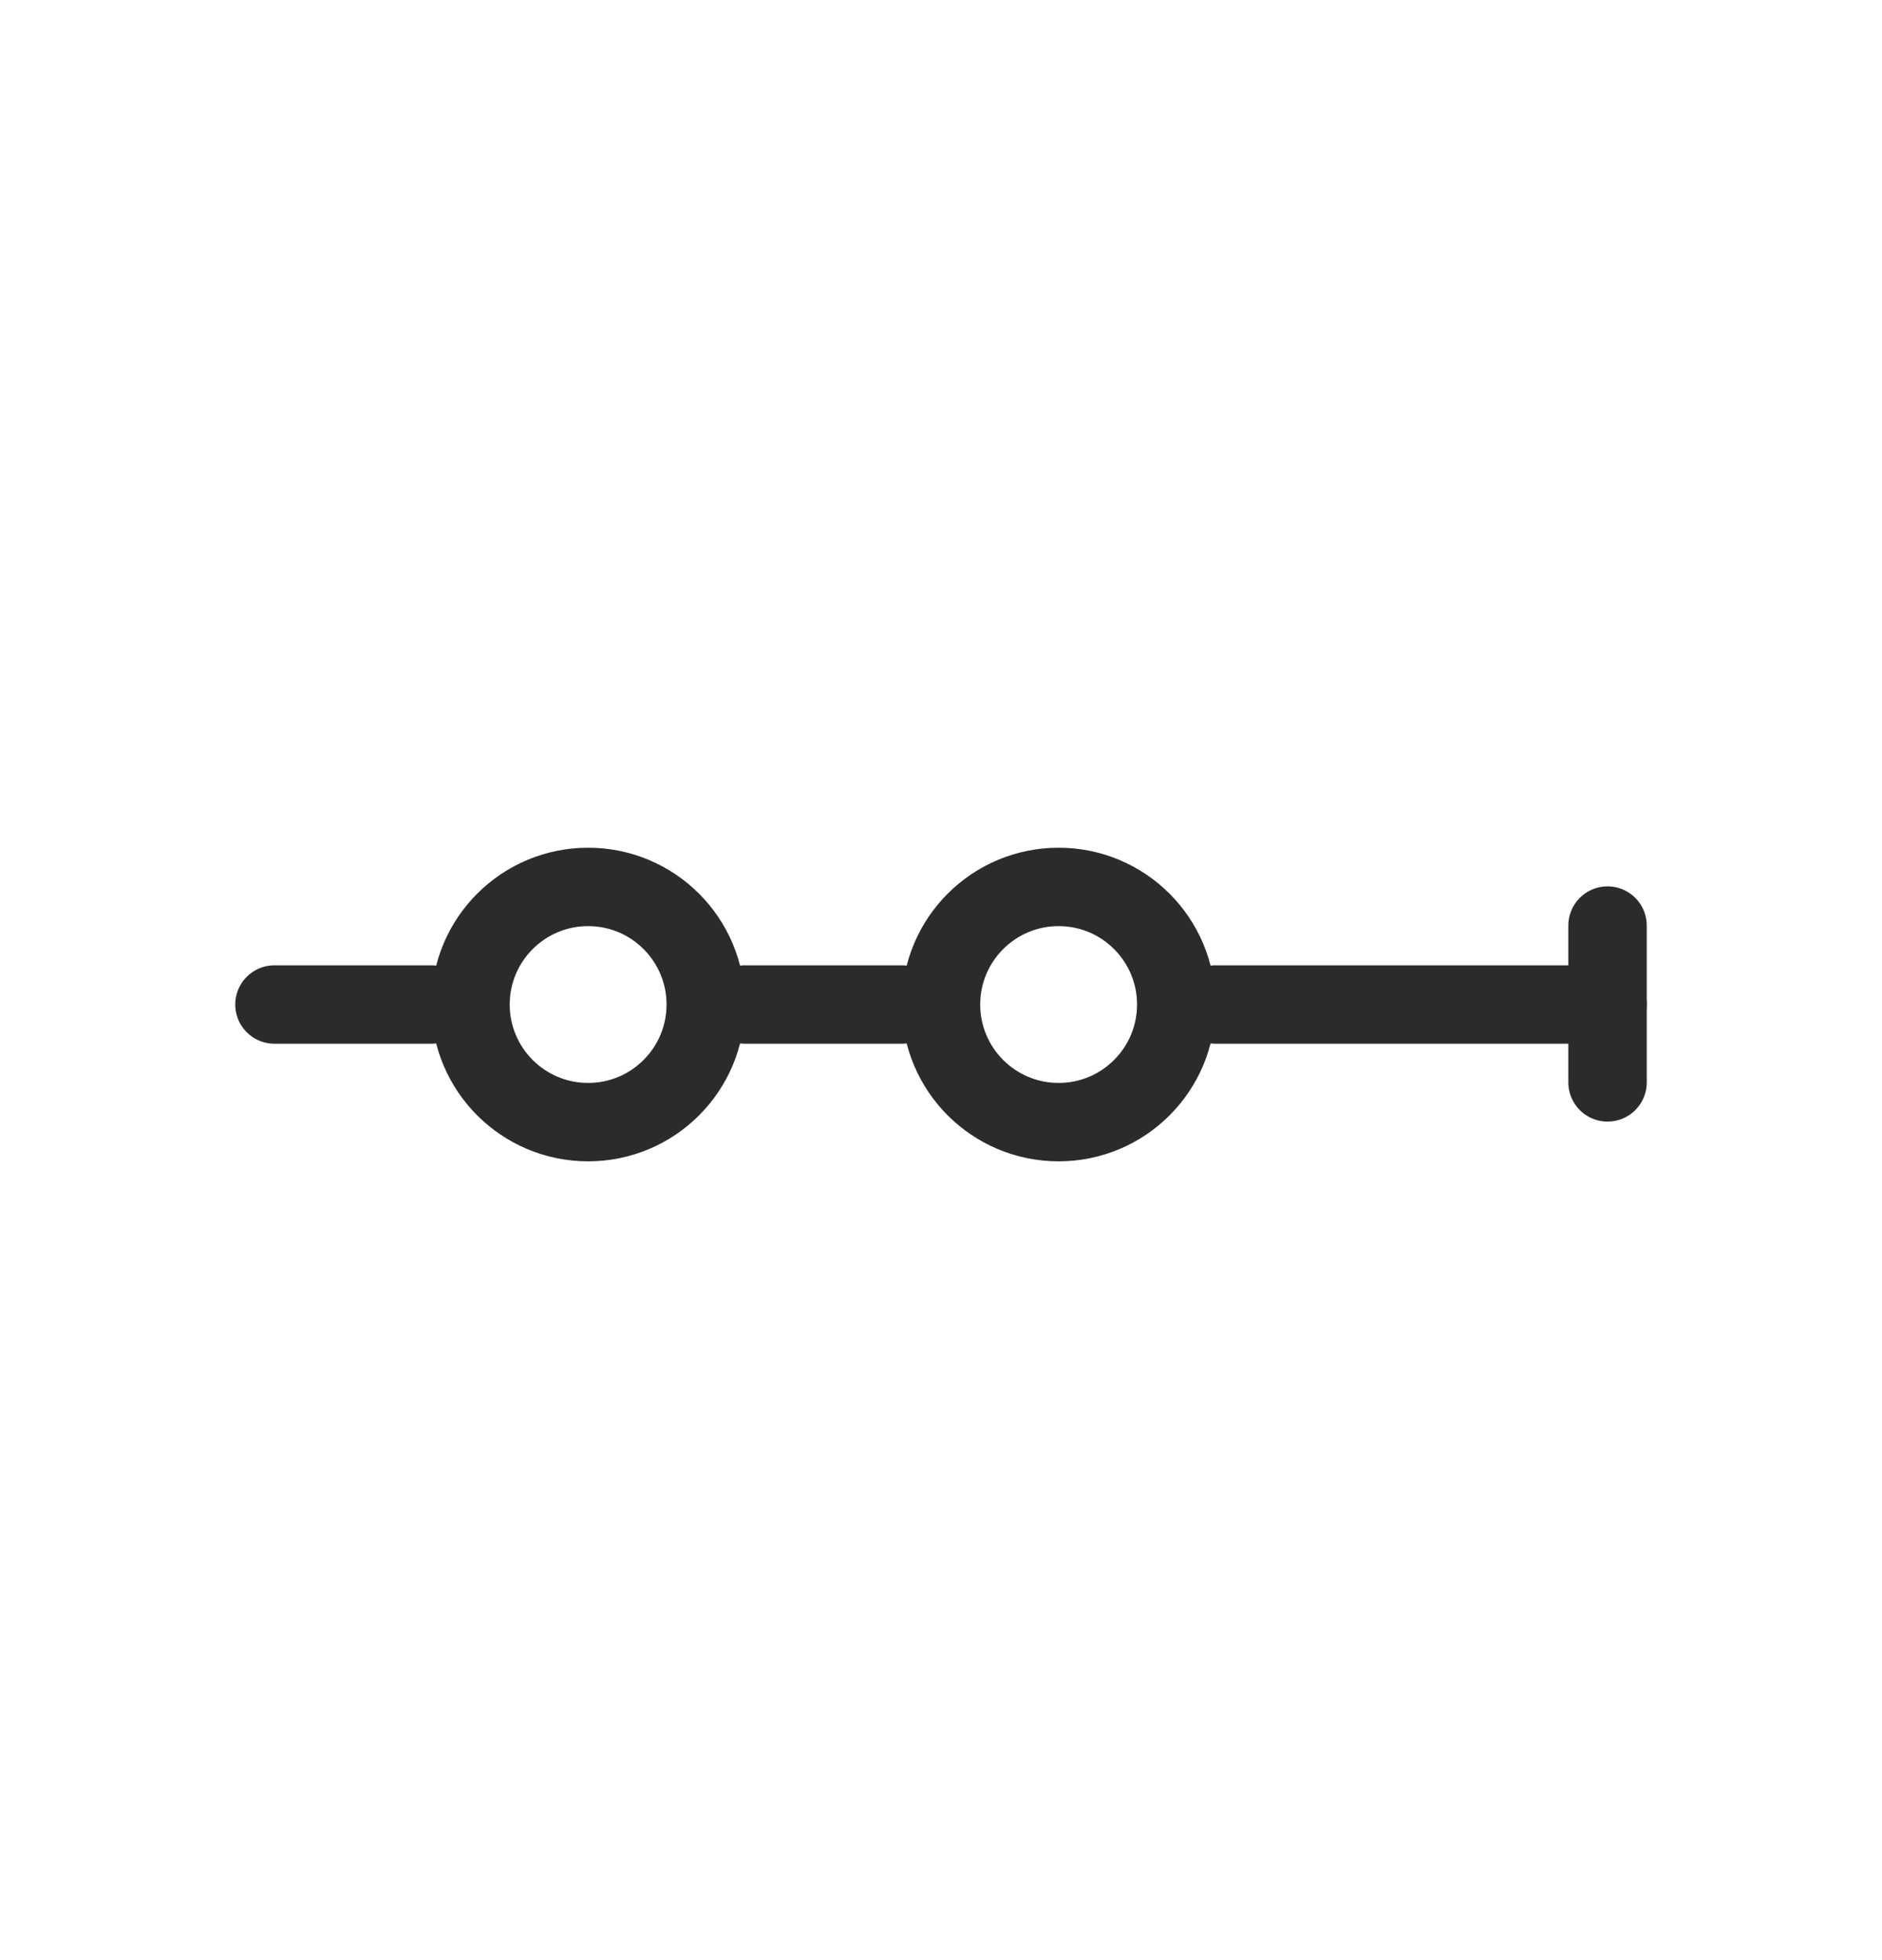 <svg width="24" height="25" viewBox="0 0 24 25" fill="none" xmlns="http://www.w3.org/2000/svg">
<path d="M5.5 12.812H3.5" stroke="#2B2B2B" stroke-linecap="round"/>
<path d="M11.5 12.812H9.5" stroke="#2B2B2B" stroke-linecap="round"/>
<path d="M20.5 11.805L20.5 13.805" stroke="#2B2B2B" stroke-linecap="round"/>
<path d="M20.5 12.812H15.5" stroke="#2B2B2B" stroke-linecap="round"/>
<circle cx="7.5" cy="12.812" r="1.5" stroke="#2B2B2B"/>
<circle cx="13.5" cy="12.812" r="1.5" stroke="#2B2B2B"/>
</svg>

